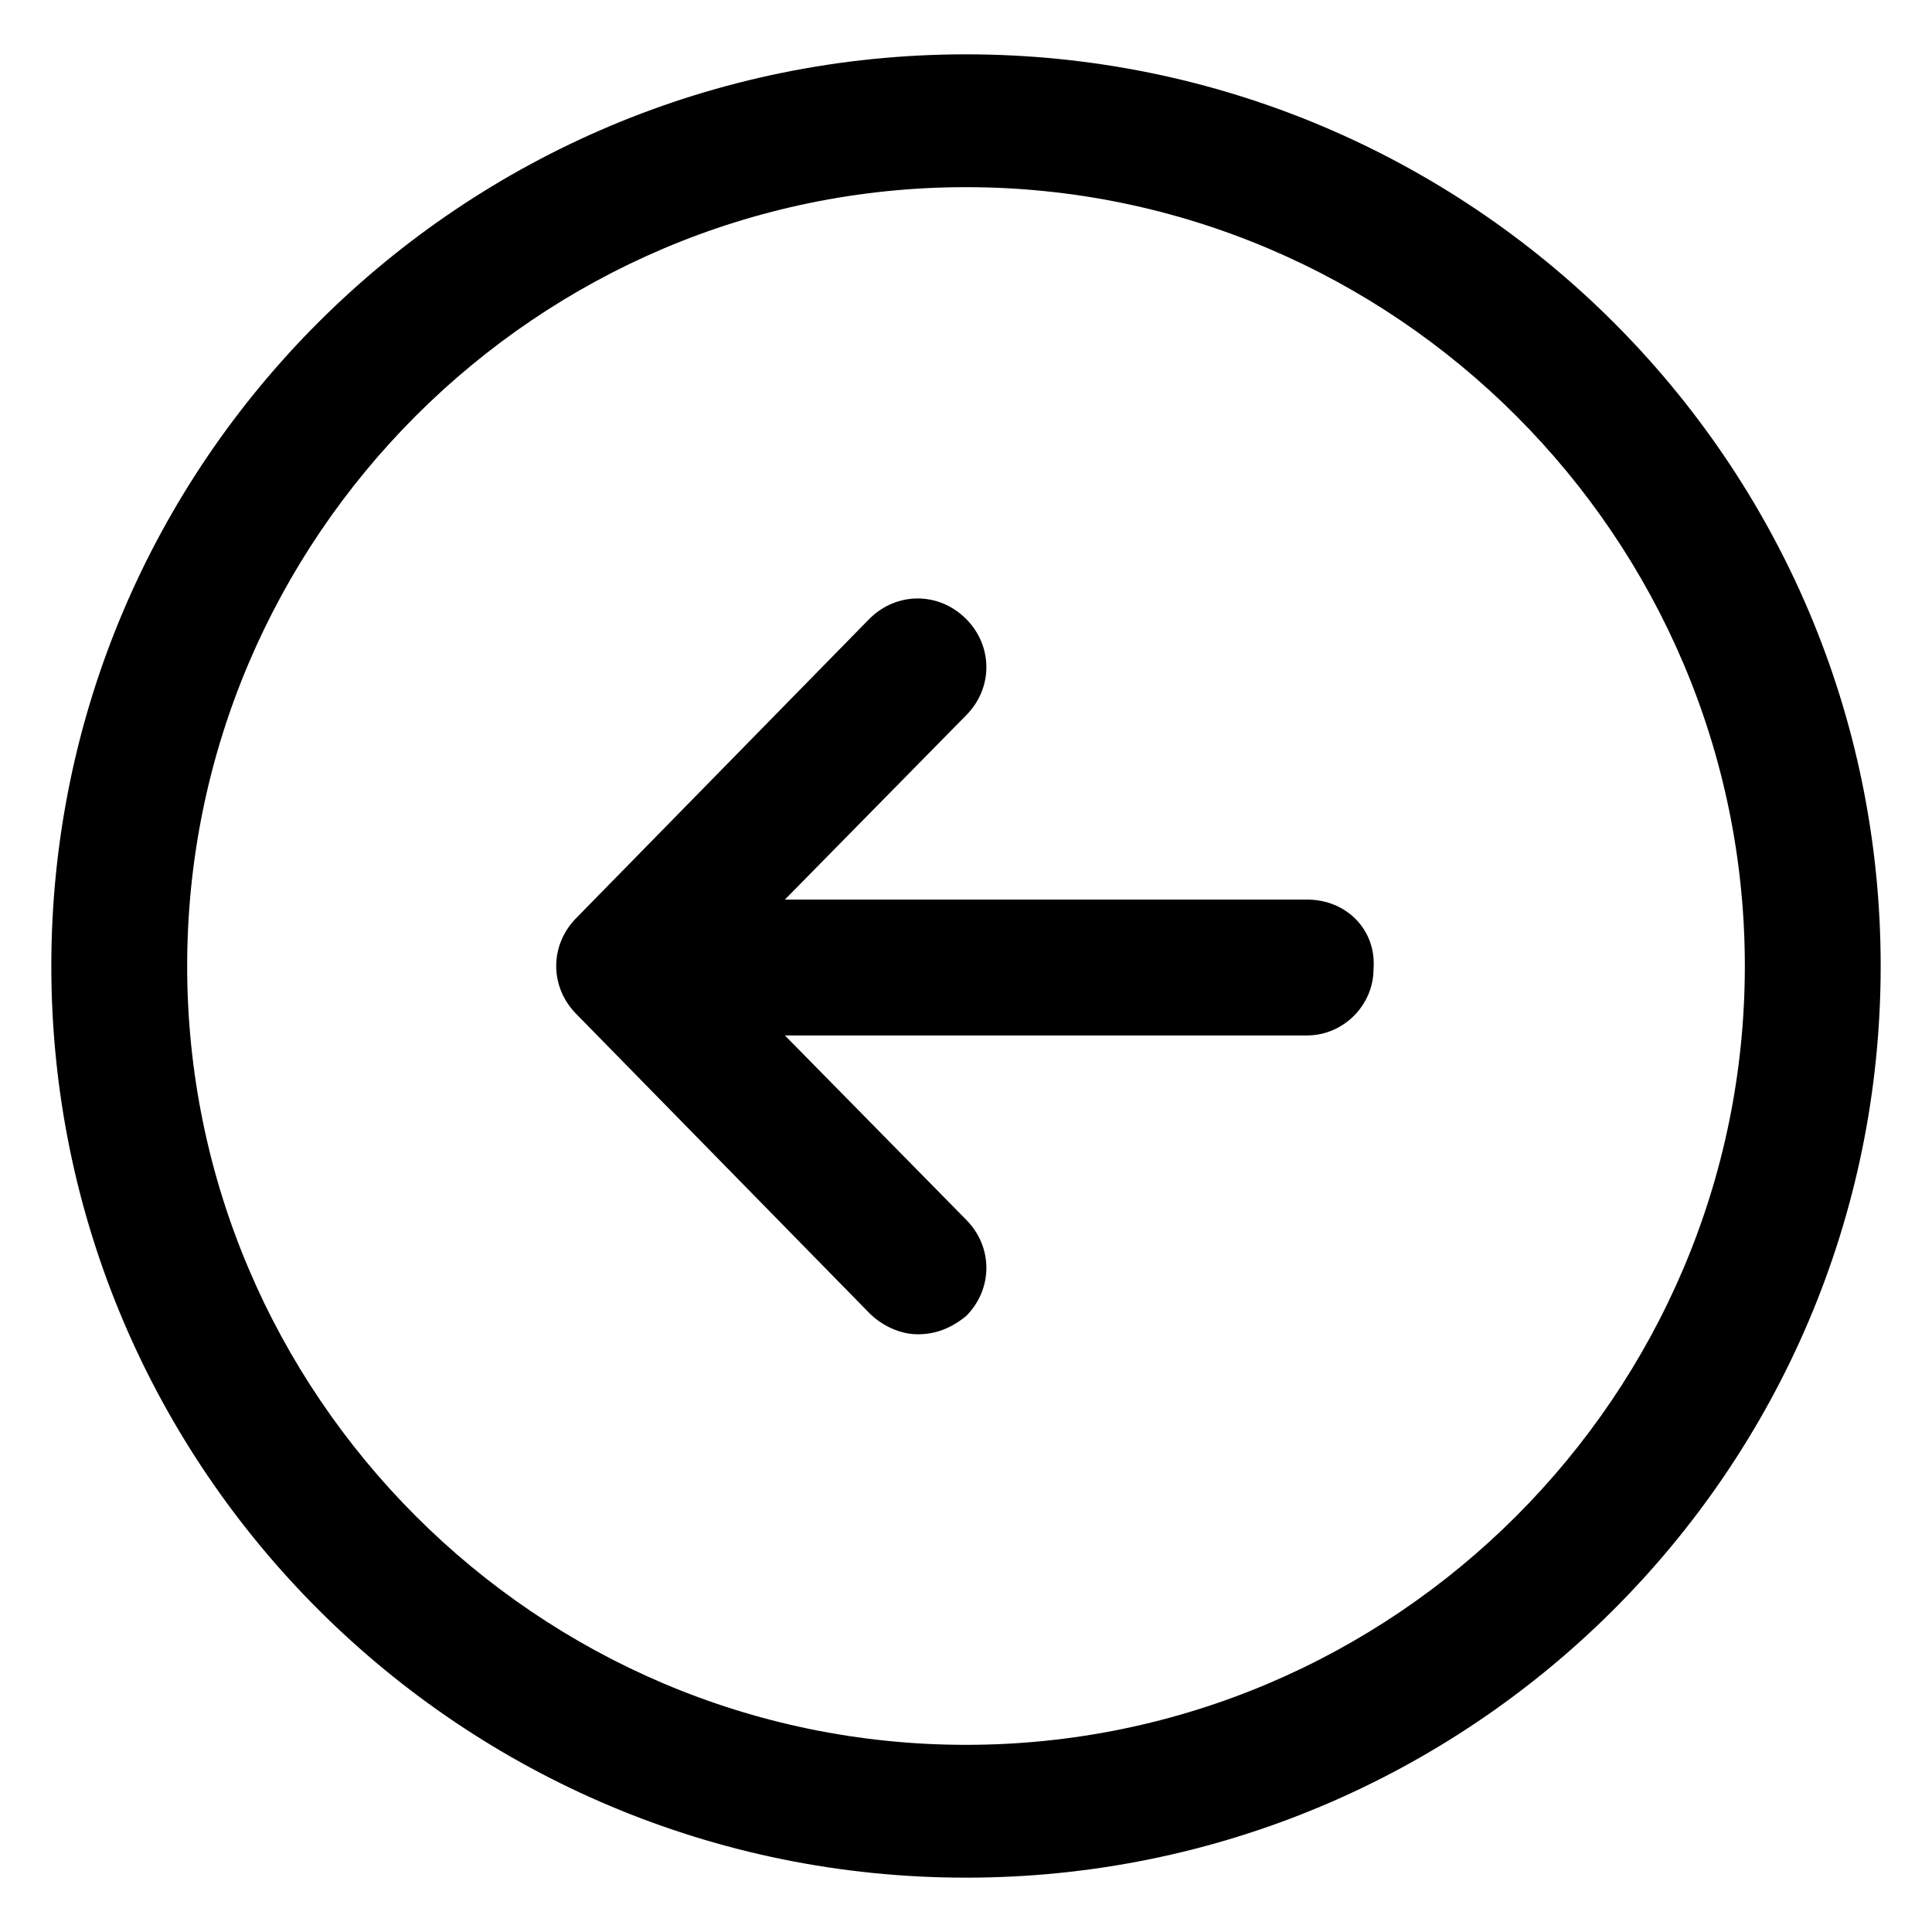 <?xml version="1.0" encoding="utf-8"?>
<!-- Generator: Adobe Illustrator 25.2.1, SVG Export Plug-In . SVG Version: 6.00 Build 0)  -->
<svg version="1.1" id="lni_lni-arrow-left-circle" xmlns="http://www.w3.org/2000/svg" xmlns:xlink="http://www.w3.org/1999/xlink"
	 x="0px" y="0px" viewBox="0 0 64 64" style="enable-background:new 0 0 64 64;" xml:space="preserve">
<g>
	<path d="M43.3,29.8H26l6-6.1c0.9-0.9,0.9-2.3,0-3.2c-0.9-0.9-2.3-0.9-3.2,0l-9.7,9.9c-0.9,0.9-0.9,2.3,0,3.2l9.7,9.9
		c0.4,0.4,1,0.7,1.6,0.7c0.6,0,1.1-0.2,1.6-0.6c0.9-0.9,0.9-2.3,0-3.2l-6-6.1h17.3c1.2,0,2.2-1,2.2-2.2
		C45.6,30.8,44.6,29.8,43.3,29.8z"/>
	<path d="M32,1.8C15.3,1.8,1.7,15.3,1.7,32S15.3,62.2,32,62.2S62.3,48.7,62.3,32S48.7,1.8,32,1.8z M32,57.8
		C17.8,57.8,6.2,46.2,6.2,32C6.2,17.8,17.8,6.2,32,6.2S57.8,17.8,57.8,32C57.8,46.2,46.2,57.8,32,57.8z"/>
</g>
</svg>
